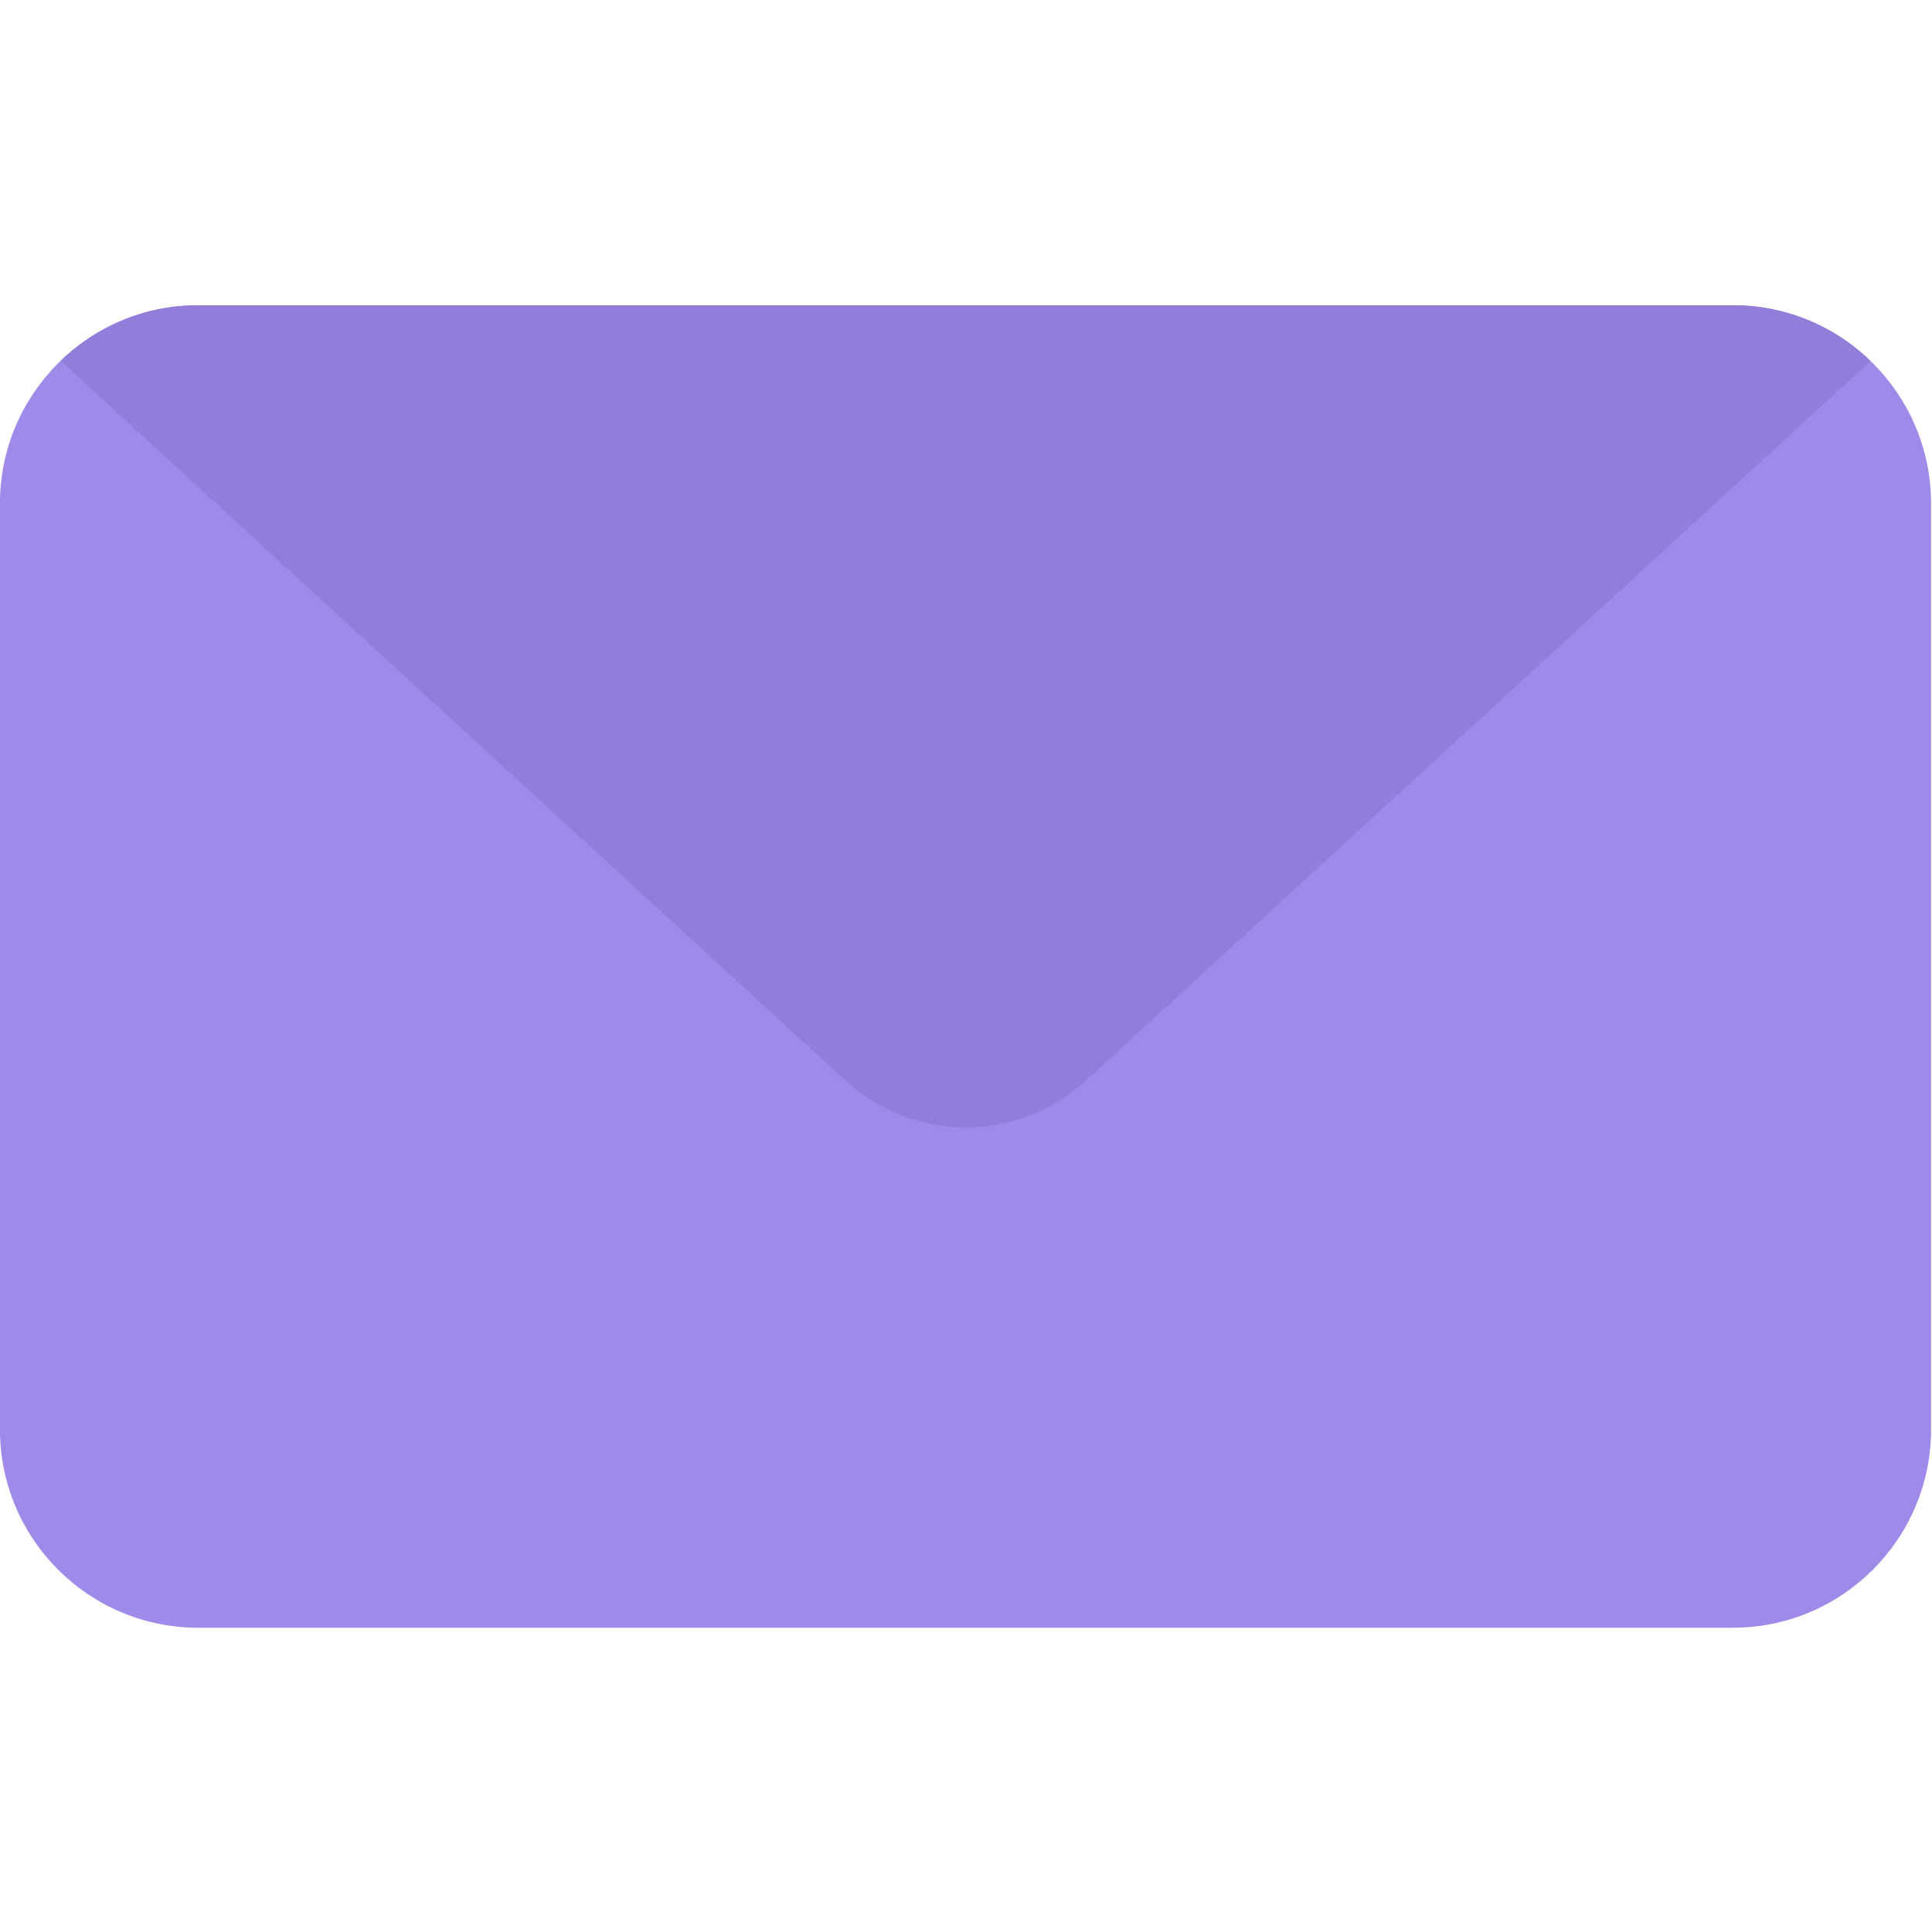 <?xml version="1.0" encoding="UTF-8" standalone="no"?>
<!DOCTYPE svg PUBLIC "-//W3C//DTD SVG 1.1//EN" "http://www.w3.org/Graphics/SVG/1.1/DTD/svg11.dtd">
<svg width="100%" height="100%" viewBox="0 0 4000 4000" version="1.1" xmlns="http://www.w3.org/2000/svg" xmlns:xlink="http://www.w3.org/1999/xlink" xml:space="preserve" xmlns:serif="http://www.serif.com/" style="fill-rule:evenodd;clip-rule:evenodd;stroke-linejoin:round;stroke-miterlimit:2;">
    <g transform="matrix(1.082,0,0,1.045,-329.916,-149.941)">
        <path d="M4000,1141.27C4000,924.358 3830.07,748.251 3620.76,748.251L684.014,748.251C474.708,748.251 304.778,924.358 304.778,1141.27L304.778,2975.36C304.778,3192.28 474.708,3368.38 684.014,3368.38L3620.76,3368.38C3830.07,3368.38 4000,3192.28 4000,2975.36L4000,1141.27Z" style="fill:rgb(159,138,233);"/>
        <clipPath id="_clip1">
            <path d="M4000,1141.27C4000,924.358 3830.07,748.251 3620.76,748.251L684.014,748.251C474.708,748.251 304.778,924.358 304.778,1141.27L304.778,2975.36C304.778,3192.28 474.708,3368.38 684.014,3368.38L3620.76,3368.38C3830.07,3368.38 4000,3192.28 4000,2975.36L4000,1141.27Z"/>
        </clipPath>
        <g clip-path="url(#_clip1)">
            <g transform="matrix(0.924,-2.62947e-18,2.53725e-18,-0.979,304.778,3121.23)">
                <path d="M1750.9,854.889C1891.85,728.555 2108.15,728.555 2249.1,854.889C2785.15,1335.36 4000,2424.24 4000,2424.24L-0,2424.24C-0,2424.24 1214.85,1335.36 1750.9,854.889Z" style="fill:rgb(146,125,217);"/>
            </g>
        </g>
    </g>
</svg>
